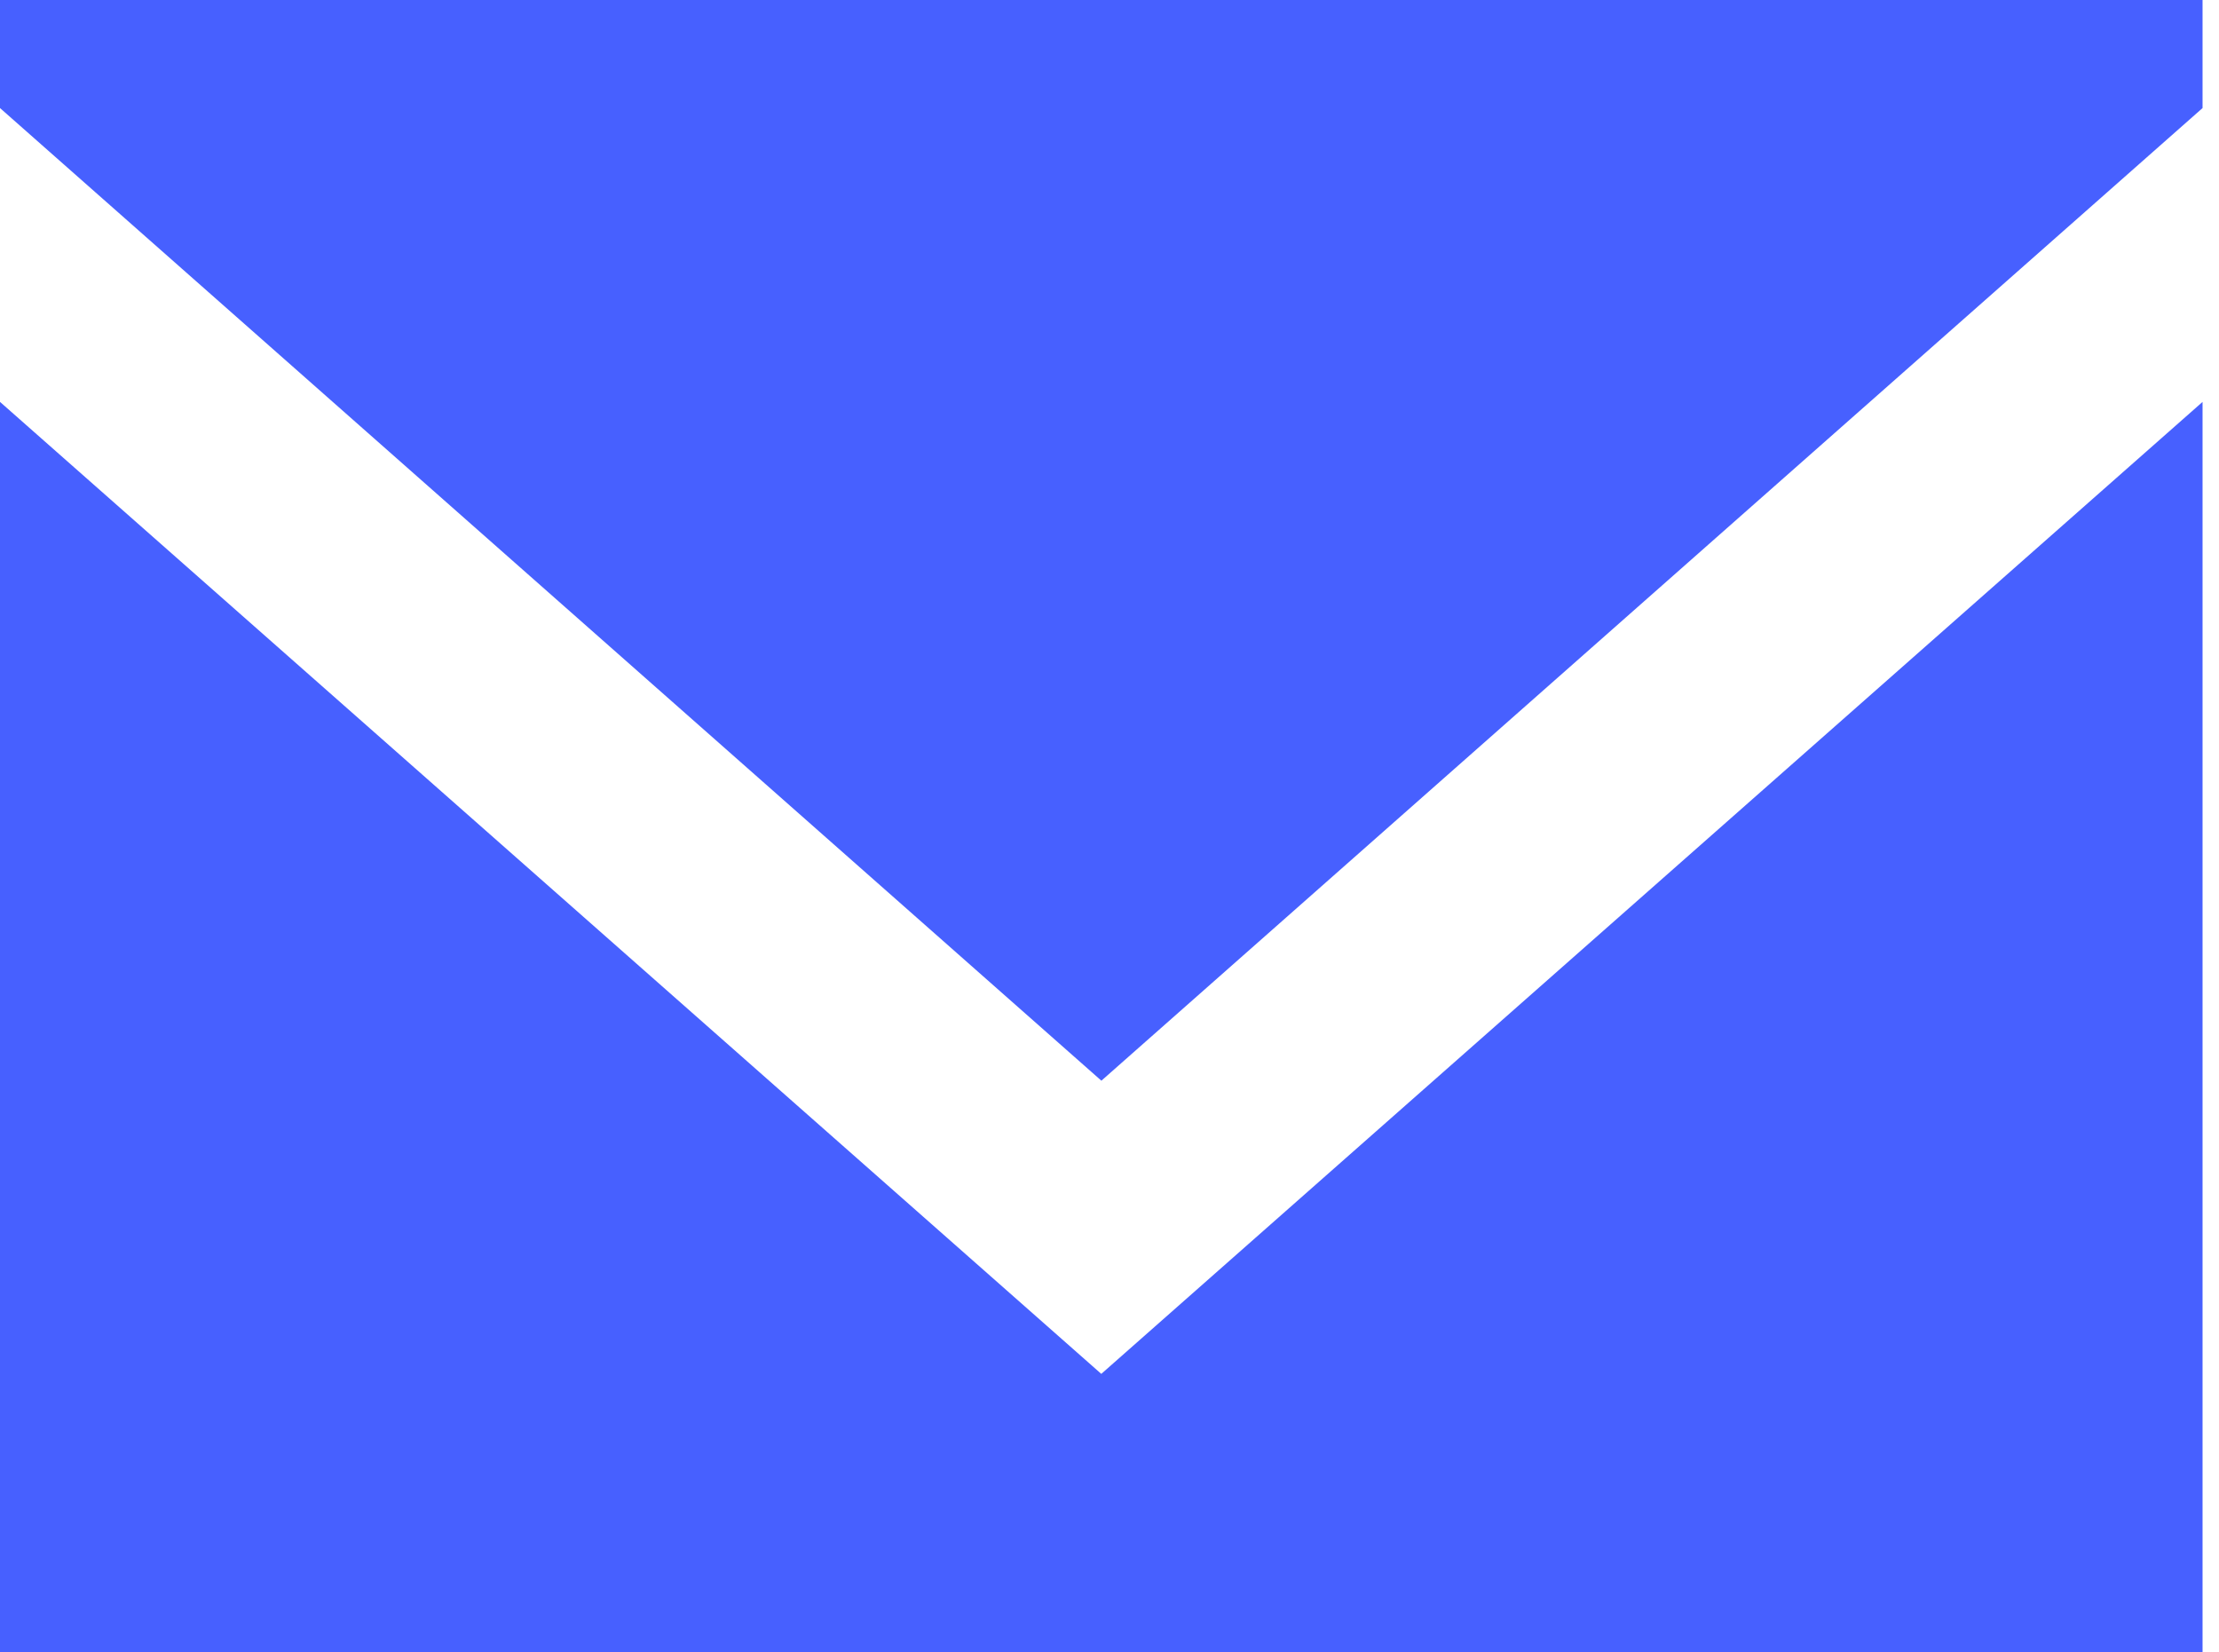 <svg width="90" height="67" viewBox="0 0 90 67" fill="none" xmlns="http://www.w3.org/2000/svg">
<g clip-path="url(#clip0_852451_206)">
<path fill-rule="evenodd" clip-rule="evenodd" d="M44.667 55.717L0 16.299V67H89.333V16.299L44.667 55.717ZM44.671 43.827L0 4.382V0H89.333V4.382L44.671 43.827Z" fill="#4760FF"/>
</g>
<defs>
<clipPath id="clip0_852451_206">
<rect width="89.333" height="67" fill="white"/>
</clipPath>
</defs>
</svg>
